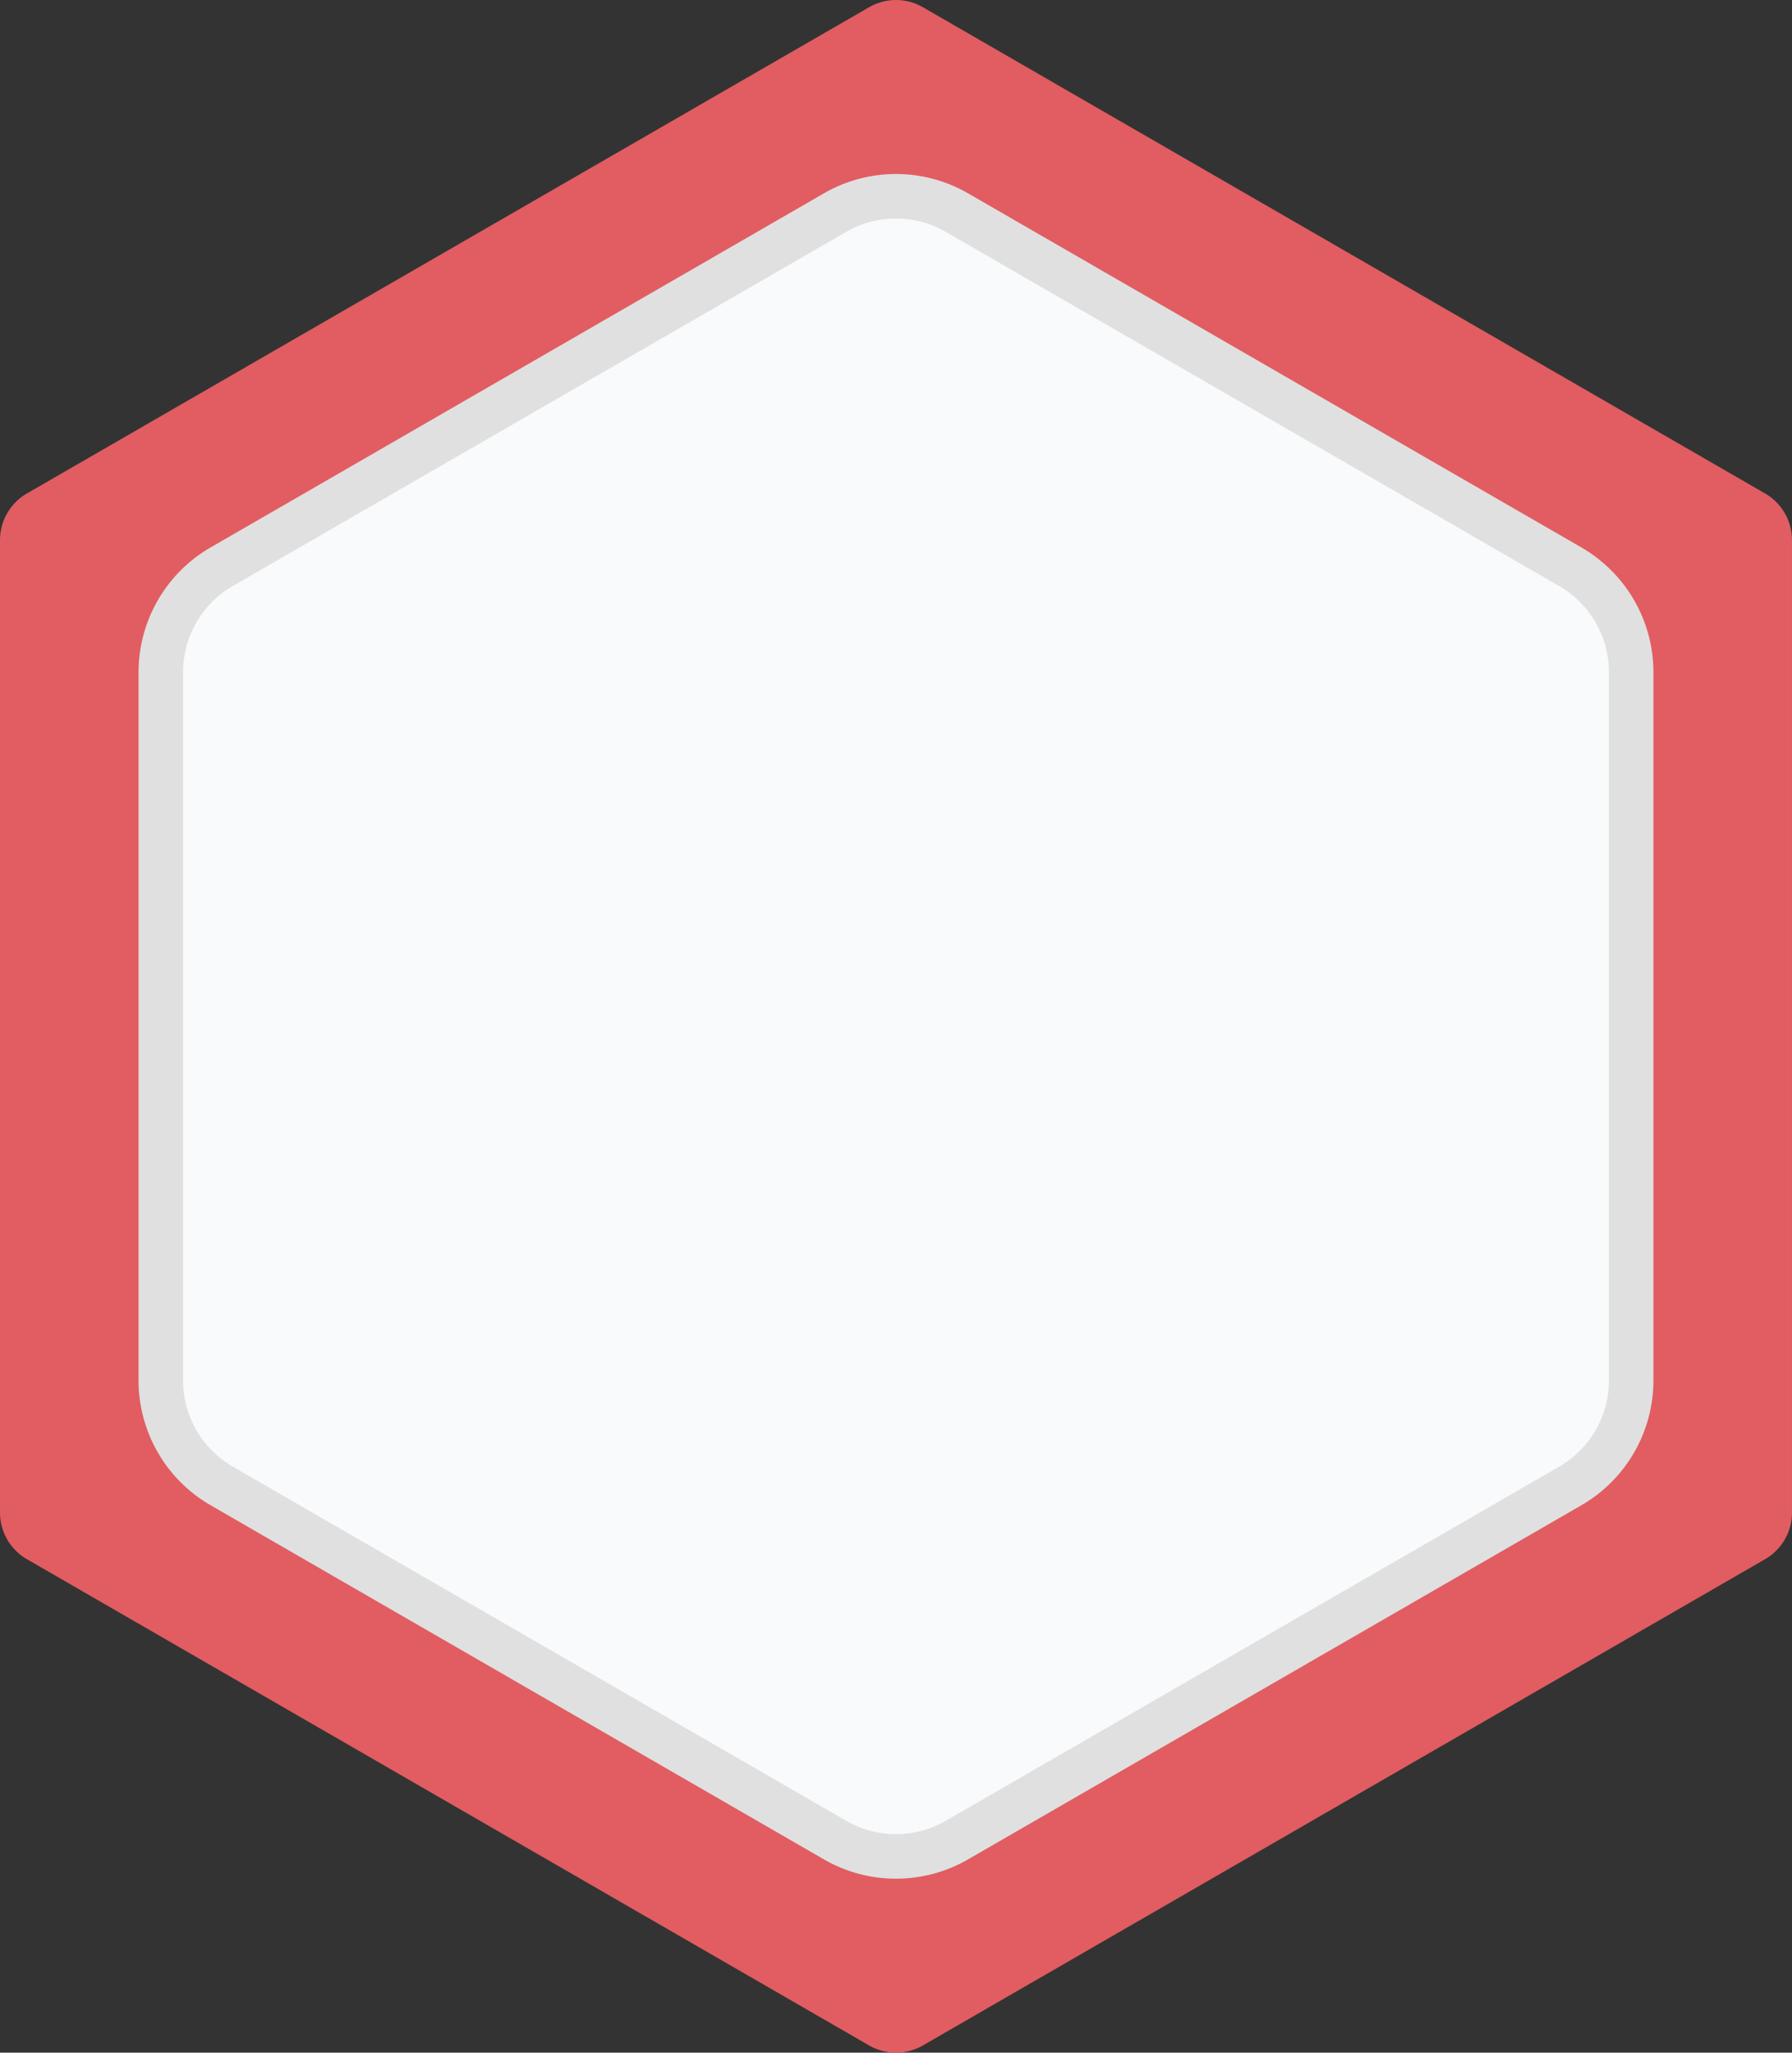 <svg xmlns="http://www.w3.org/2000/svg" xmlns:xlink="http://www.w3.org/1999/xlink" width="183.951" height="210.7" viewBox="0 0 183.951 210.7">
  <rect x="0" y="0" width="183.951" height="210.7" fill="#333333" stroke="none"/>
  <defs>
    <linearGradient id="linear-gradient" x1="12.071" y1="5.484" x2="12.644" y2="4.618" gradientUnits="objectBoundingBox">
      <stop offset="0" stop-color="#f9fafb"/>
      <stop offset="1" stop-color="#eee"/>
    </linearGradient>
    <linearGradient id="linear-gradient-2" x1="11.727" y1="5.429" x2="12.29" y2="4.563" gradientUnits="objectBoundingBox">
      <stop offset="0" stop-color="#e0e0e0"/>
      <stop offset="1" stop-color="#f9fafb"/>
    </linearGradient>
  </defs>
  <g id="Group_191" data-name="Group 191" transform="translate(-636.148 -300.194)">
    <path id="Path_1090" data-name="Path 1090" d="M614.027,2546.68l-86.452,49.913a5.524,5.524,0,0,0-2.762,4.784V2701.2a5.524,5.524,0,0,0,2.761,4.784l86.452,49.913a5.523,5.523,0,0,0,5.524,0L706,2705.986a5.524,5.524,0,0,0,2.762-4.784v-99.826a5.524,5.524,0,0,0-2.762-4.784L619.55,2546.68A5.523,5.523,0,0,0,614.027,2546.68Z" transform="translate(111.335 -2245.745)" fill="#e15d61"/>
    <g id="Group_190" data-name="Group 190" transform="translate(650.371 318.053)">
      <path id="Path_498" data-name="Path 498" d="M621.623,2573.591l-70.933,40.953a4.533,4.533,0,0,0-2.266,3.925v81.906a4.532,4.532,0,0,0,2.266,3.925l70.933,40.954a4.534,4.534,0,0,0,4.532,0l70.933-40.954a4.531,4.531,0,0,0,2.266-3.925v-81.906a4.532,4.532,0,0,0-2.266-3.925l-70.933-40.953A4.532,4.532,0,0,0,621.623,2573.591Z" transform="translate(-546.137 -2571.931)" fill="url(#linear-gradient)"/>
      <path id="Path_499" data-name="Path 499" d="M622.905,2746.46a14.752,14.752,0,0,1-7.375-1.968l-63-36.373a14.8,14.8,0,0,1-7.377-12.776V2622.6a14.8,14.8,0,0,1,7.377-12.776l63-36.373a14.793,14.793,0,0,1,14.75,0l63,36.373a14.8,14.8,0,0,1,7.377,12.776v72.744a14.8,14.8,0,0,1-7.377,12.776l-63,36.373A14.754,14.754,0,0,1,622.905,2746.46Zm-5.089-169.052-63,36.372a10.211,10.211,0,0,0-5.091,8.817v72.744a10.211,10.211,0,0,0,5.091,8.817l63,36.373a10.224,10.224,0,0,0,10.181,0l63-36.373a10.211,10.211,0,0,0,5.091-8.817V2622.6a10.211,10.211,0,0,0-5.091-8.817l-63-36.372a10.211,10.211,0,0,0-10.181,0Z" transform="translate(-545.154 -2571.479)" fill="url(#linear-gradient-2)"/>
    </g>
  </g>
</svg>
